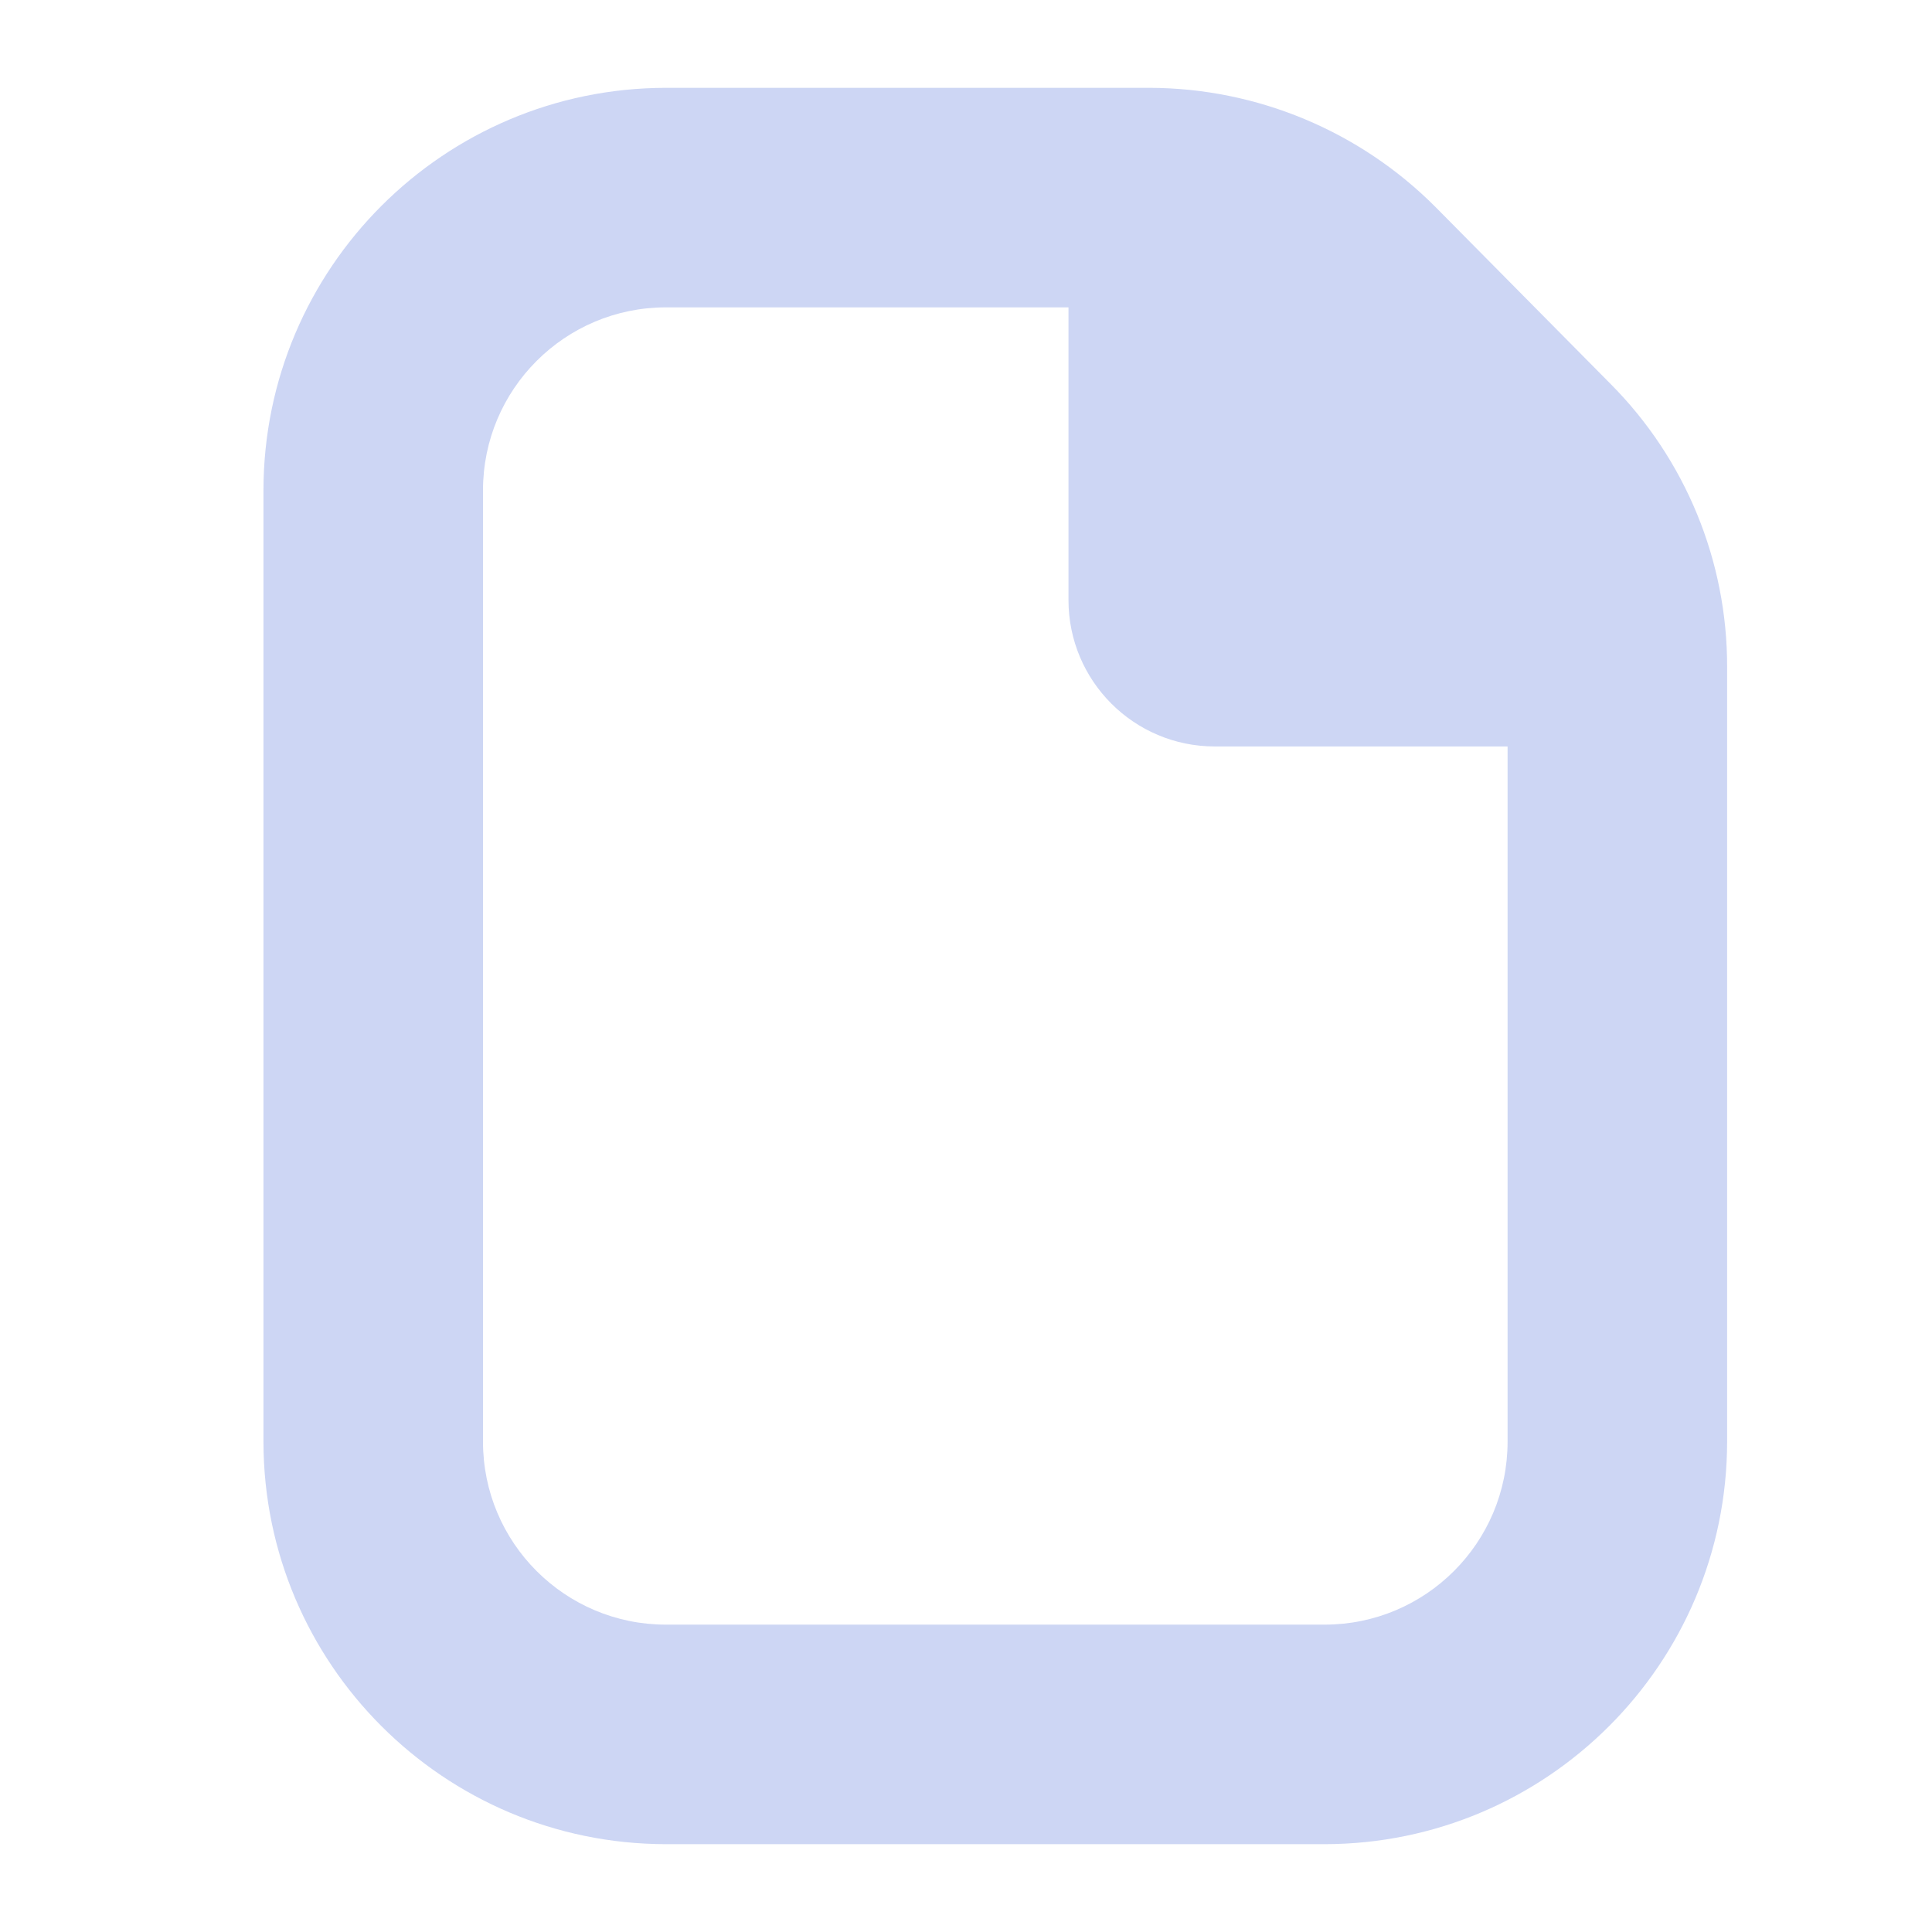 <svg width="22" height="22" viewBox="0 0 22 22" fill="none" xmlns="http://www.w3.org/2000/svg">
<path d="M18.342 4.374L16.348 2.359C15.485 1.492 14.313 1.003 13.09 1H7.583C5.053 1.003 3.003 3.053 3 5.583V16.417C3.003 18.947 5.053 20.997 7.583 21H15.083C17.613 20.997 19.664 18.947 19.667 16.417V7.598C19.67 6.39 19.193 5.23 18.342 4.374ZM17.167 16.417C17.167 17.567 16.234 18.5 15.083 18.5H7.583C6.433 18.5 5.5 17.567 5.5 16.417V5.583C5.5 4.433 6.433 3.5 7.583 3.5H12.167V6.833C12.167 7.754 12.913 8.5 13.833 8.5H17.167V16.417Z" fill="url(#paint0_linear_451_2472)"/>
<defs>
<linearGradient id="paint0_linear_451_2472" x1="11.333" y1="21" x2="11.333" y2="1" gradientUnits="userSpaceOnUse">
<stop stop-color="#cdd6f4"/>
<stop offset="1" stop-color="#cdd6f4"/>
</linearGradient>
</defs>
</svg>
